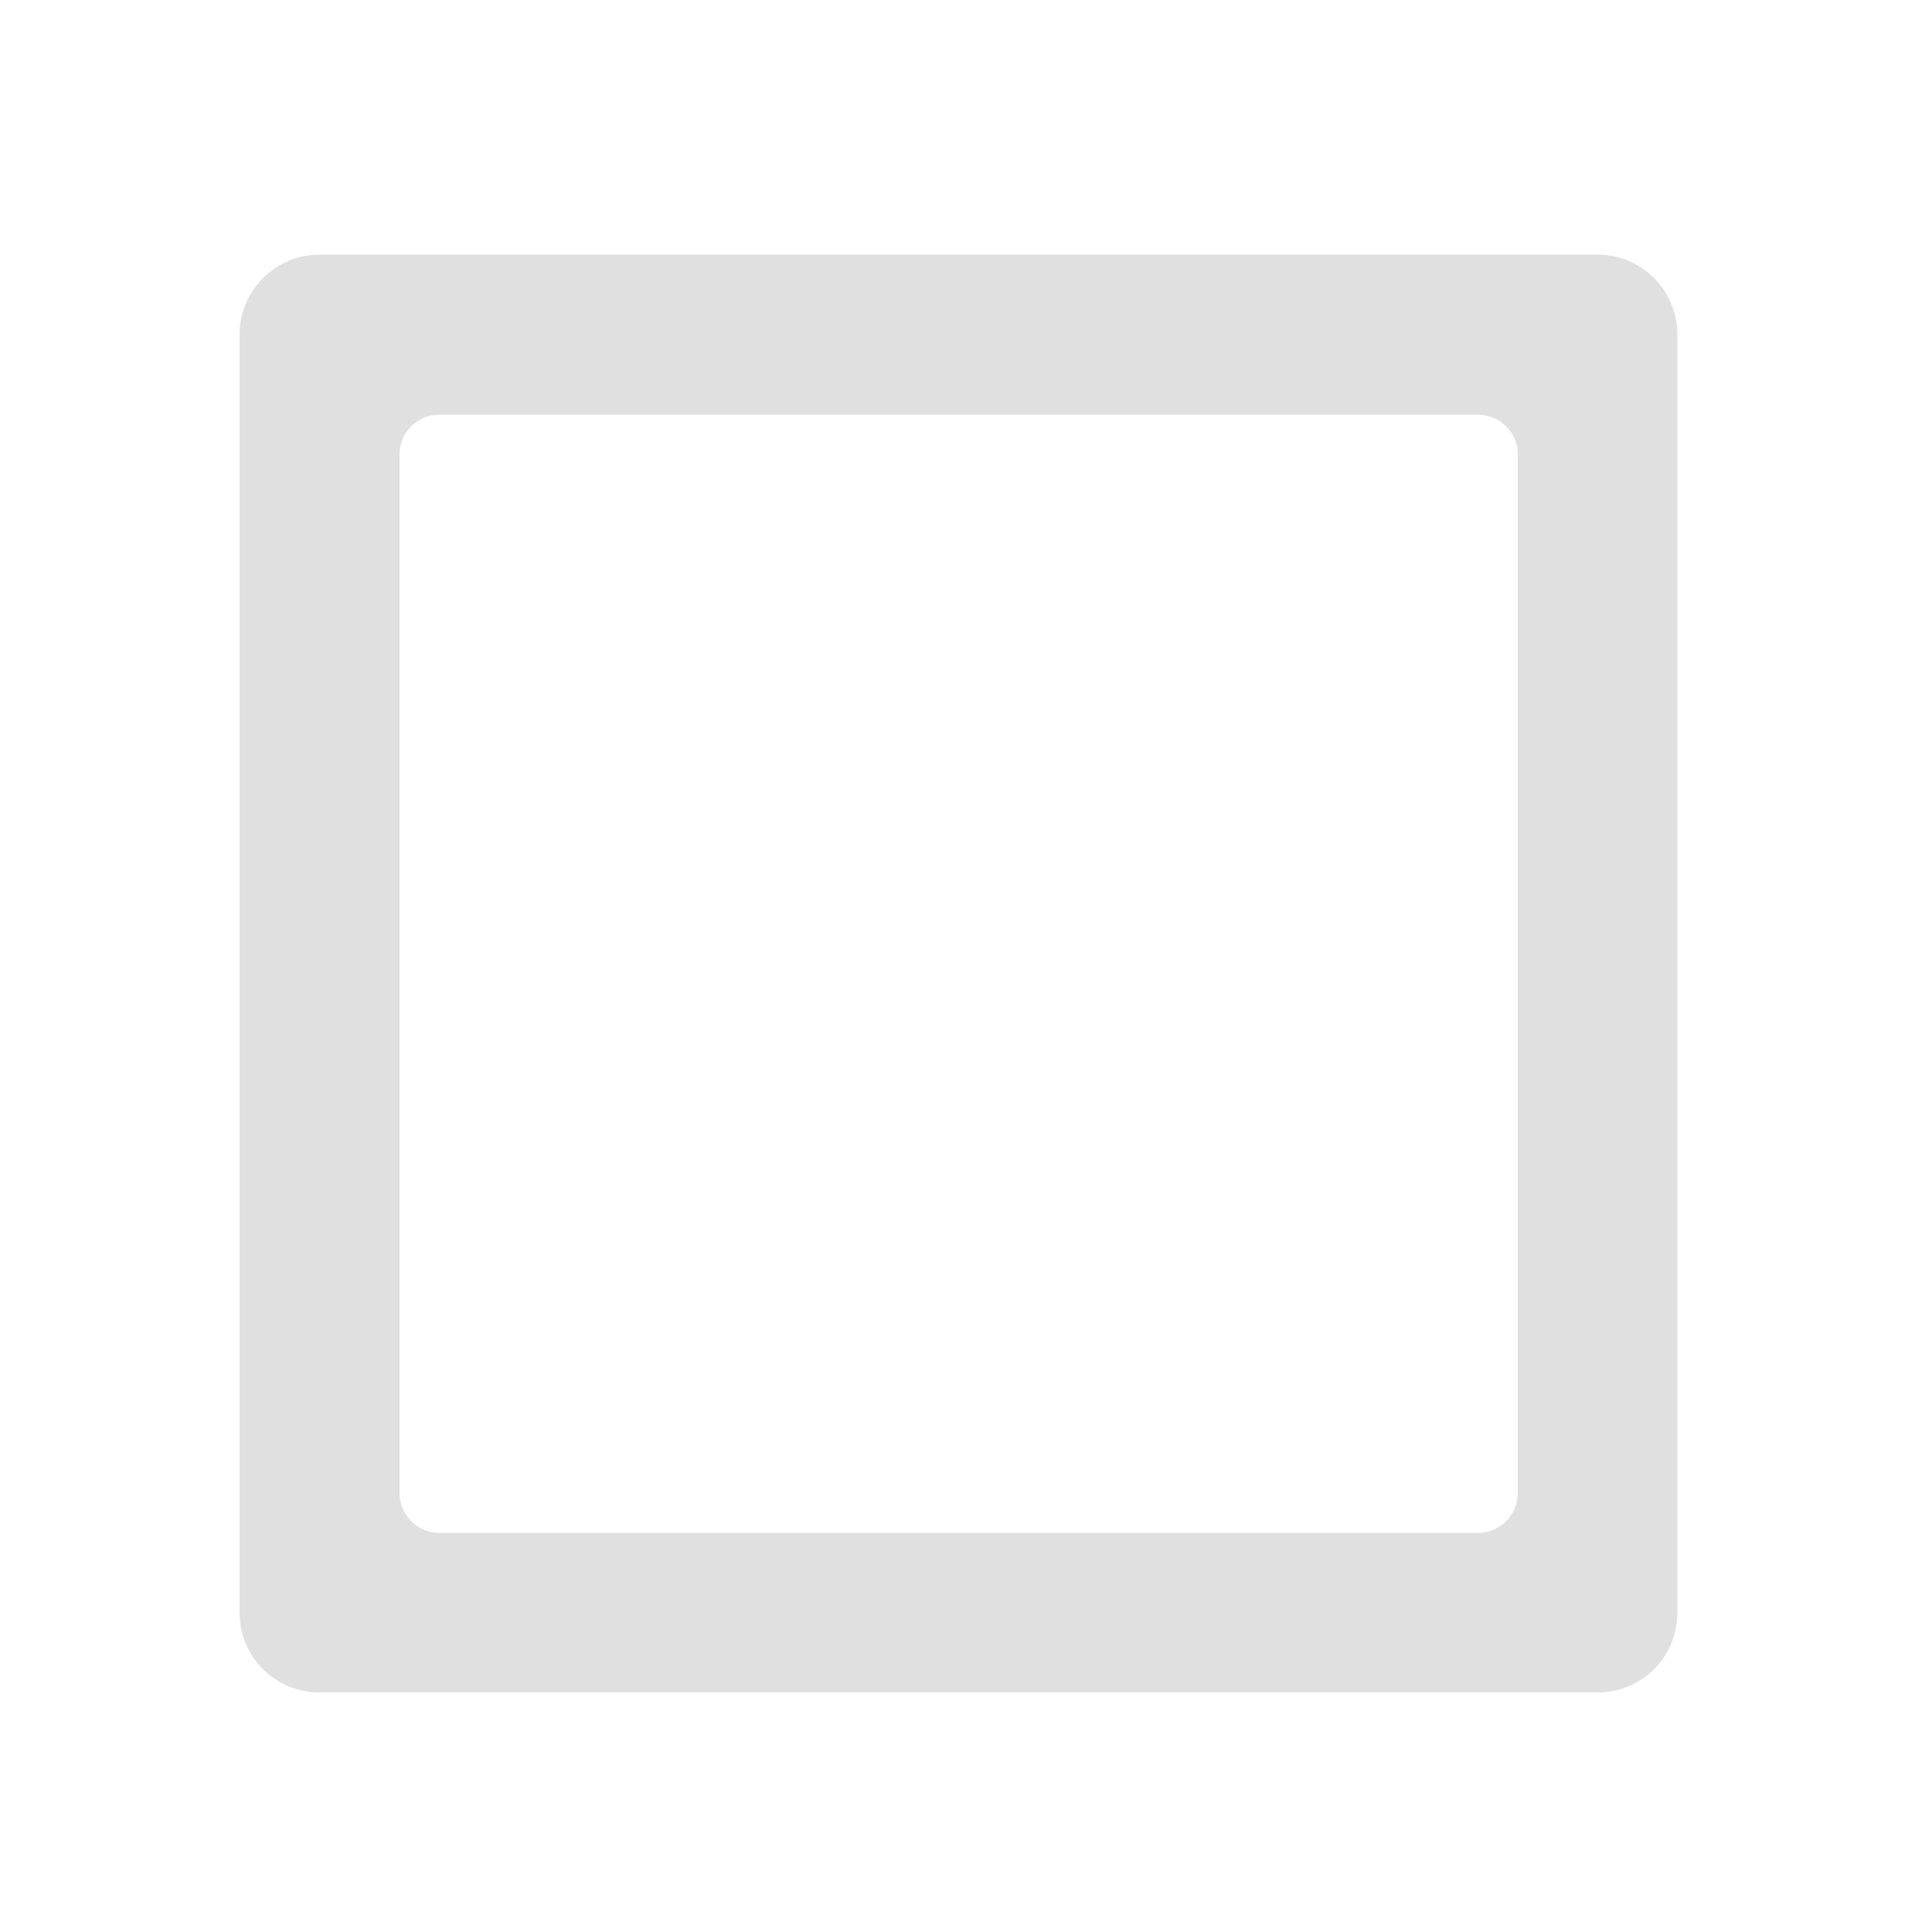 <?xml version="1.0" encoding="UTF-8"?>
<svg xmlns="http://www.w3.org/2000/svg" xmlns:xlink="http://www.w3.org/1999/xlink" width="16px" height="16px" viewBox="0 0 16 16" version="1.1">
<g id="surface1">
<path style=" stroke:none;fill-rule:nonzero;fill:rgb(87.843%,87.843%,87.843%);fill-opacity:1;" d="M 2.645 2.109 C 2.281 2.109 1.984 2.406 1.984 2.77 L 1.984 13.355 C 1.984 13.723 2.281 14.016 2.645 14.016 L 13.23 14.016 C 13.598 14.016 13.891 13.723 13.891 13.355 L 13.891 2.77 C 13.891 2.406 13.598 2.109 13.23 2.109 Z M 3.637 3.434 L 12.238 3.434 C 12.422 3.434 12.57 3.582 12.57 3.762 L 12.57 12.363 C 12.57 12.547 12.422 12.695 12.238 12.695 L 3.637 12.695 C 3.457 12.695 3.309 12.547 3.309 12.363 L 3.309 3.762 C 3.309 3.582 3.457 3.434 3.637 3.434 Z M 3.637 3.434 "/>
</g>
</svg>
